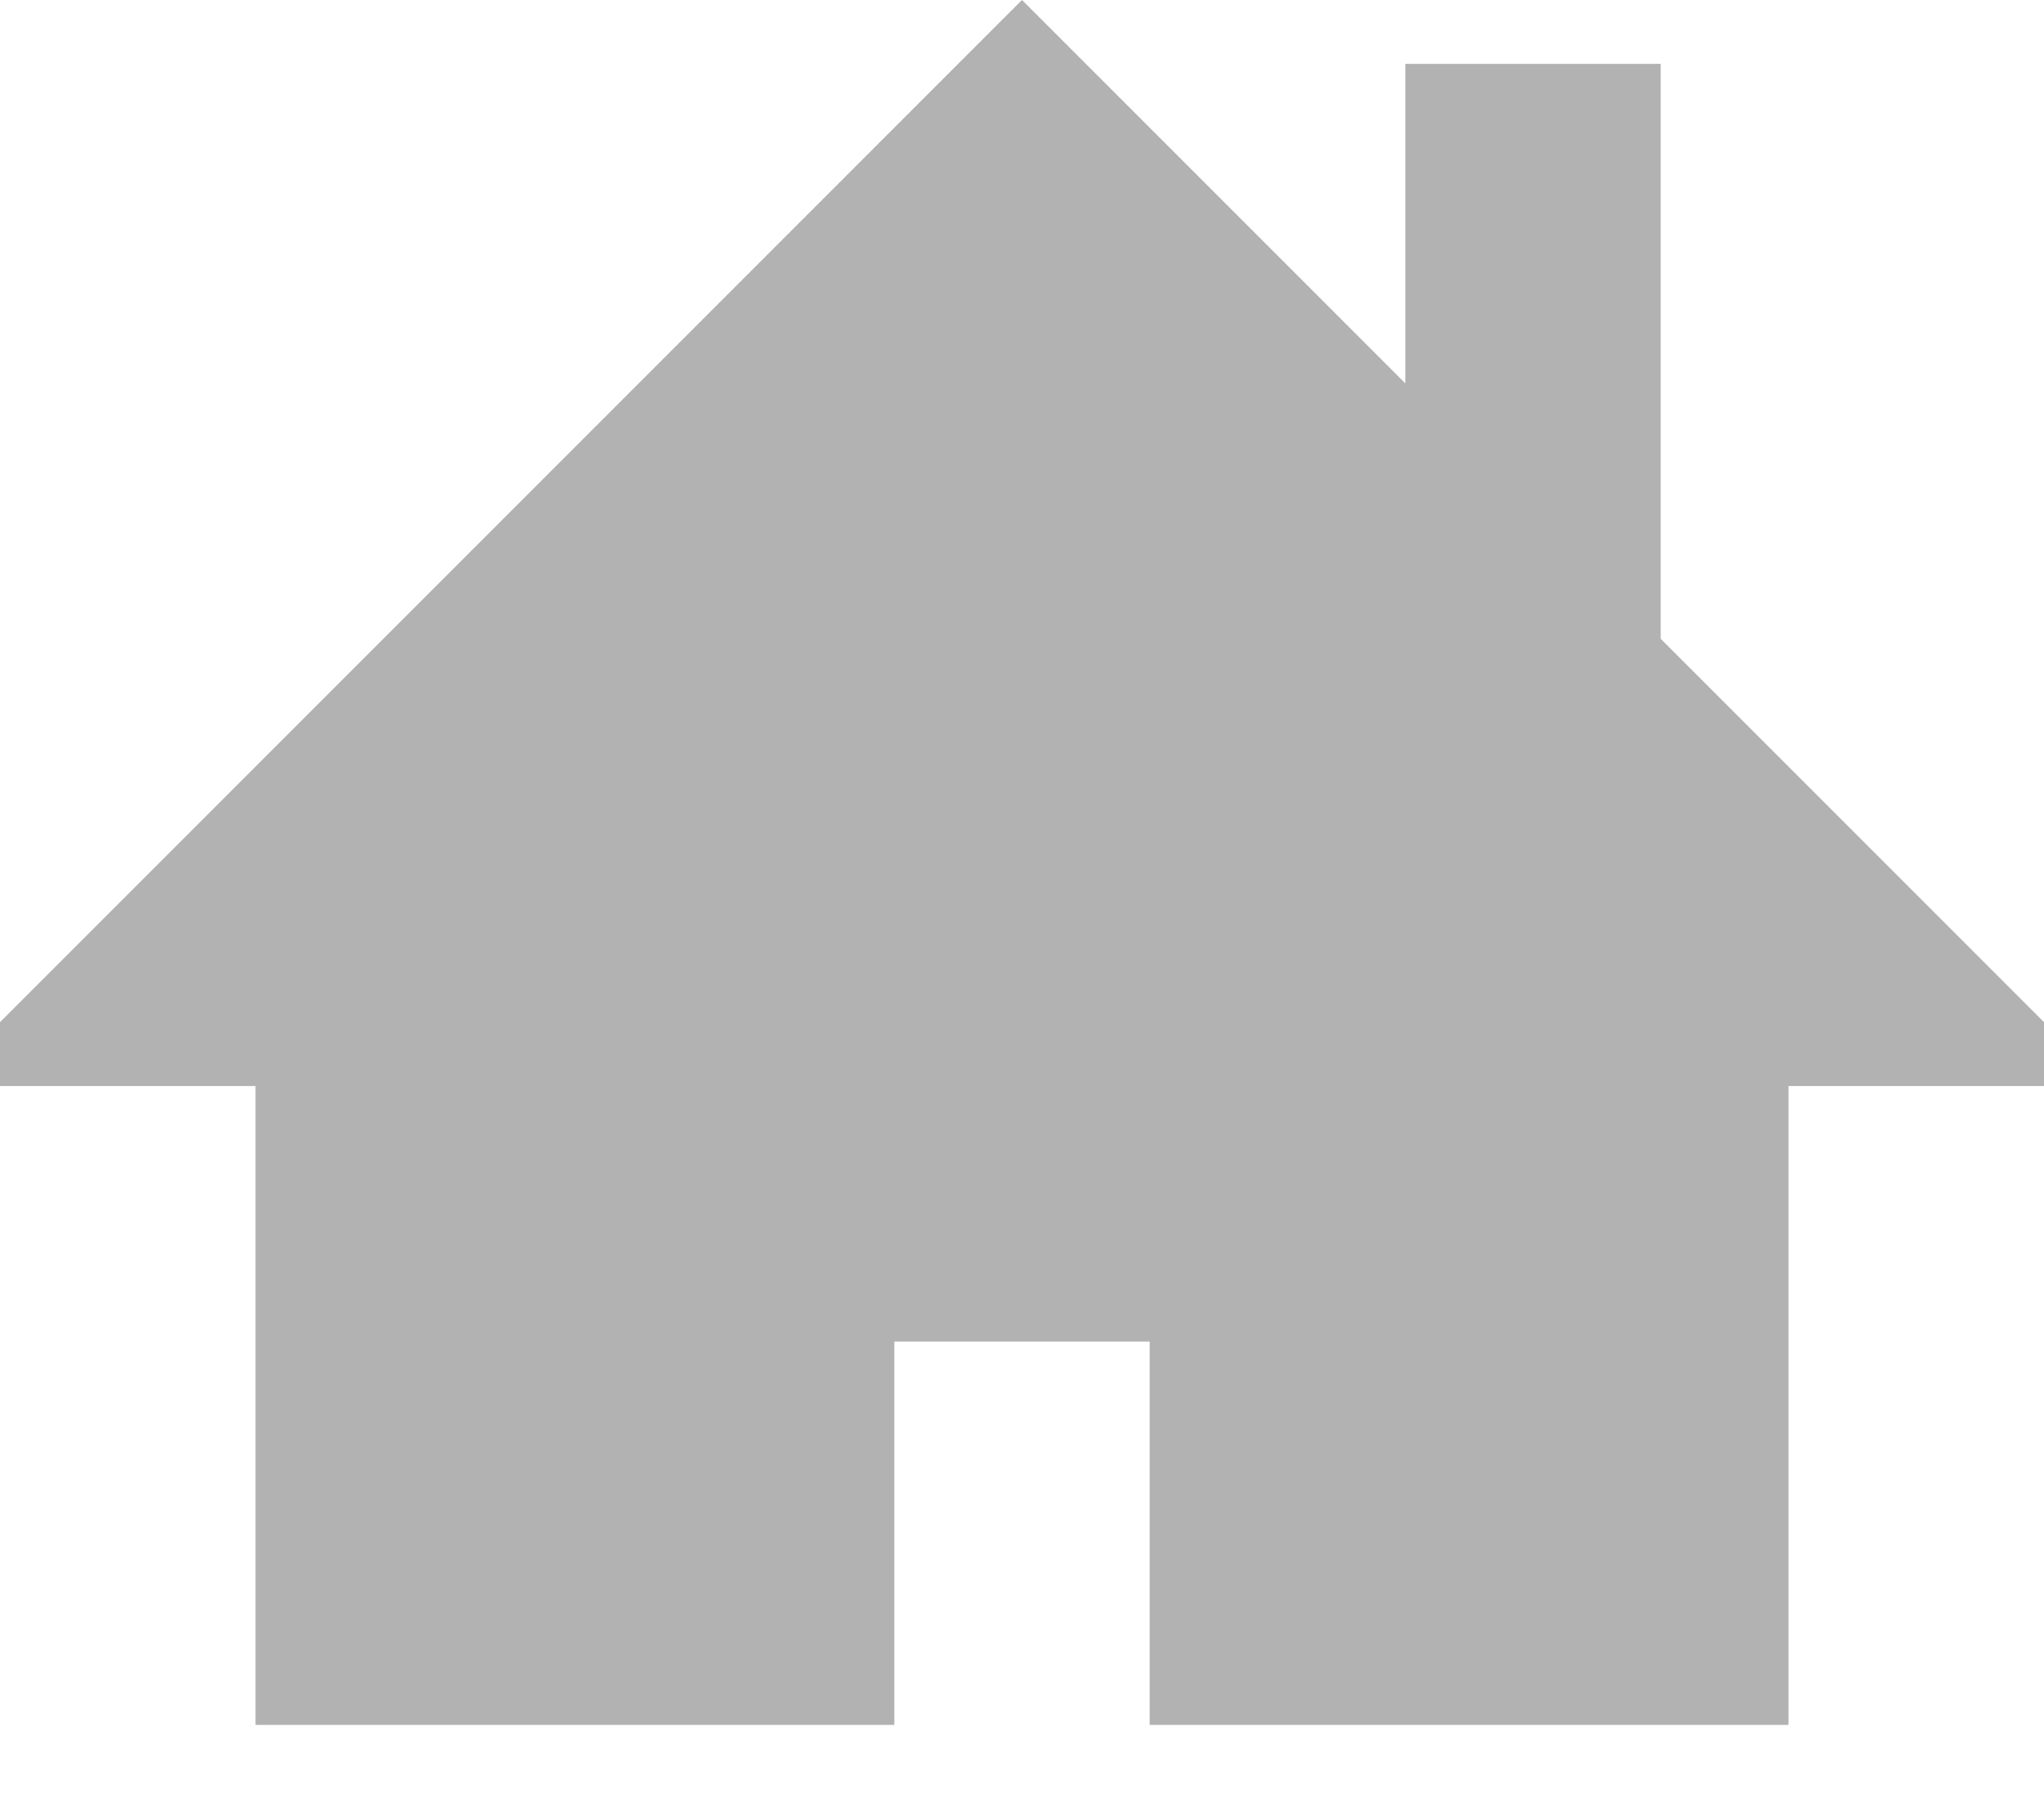 <?xml version="1.0" encoding="UTF-8"?>
<svg width="25px" height="22px" viewBox="0 0 25 22" version="1.1" xmlns="http://www.w3.org/2000/svg" xmlns:xlink="http://www.w3.org/1999/xlink">
    <!-- Generator: Sketch 52.2 (67145) - http://www.bohemiancoding.com/sketch -->
    <title>home</title>
    <desc>Created with Sketch.</desc>
    <g id="Page-1" stroke="none" stroke-width="1" fill="none" fill-rule="evenodd">
        <g id="Мой-кабинет-(Недоступен)" transform="translate(-27, -196)" fill="#B2B2B2">
            <g id="-Left" transform="translate(0, 7)">
                <g id="Group-7" transform="translate(27, 189)">
                    <g id="home">
                        <polygon id="Path" points="25 12.5 20.312 7.812 20.312 0.781 17.188 0.781 17.188 4.688 12.5 0 0 12.5 0 13.281 3.125 13.281 3.125 21.094 10.938 21.094 10.938 16.406 14.062 16.406 14.062 21.094 21.875 21.094 21.875 13.281 25 13.281"></polygon>
                    </g>
                </g>
            </g>
        </g>
    </g>
</svg>